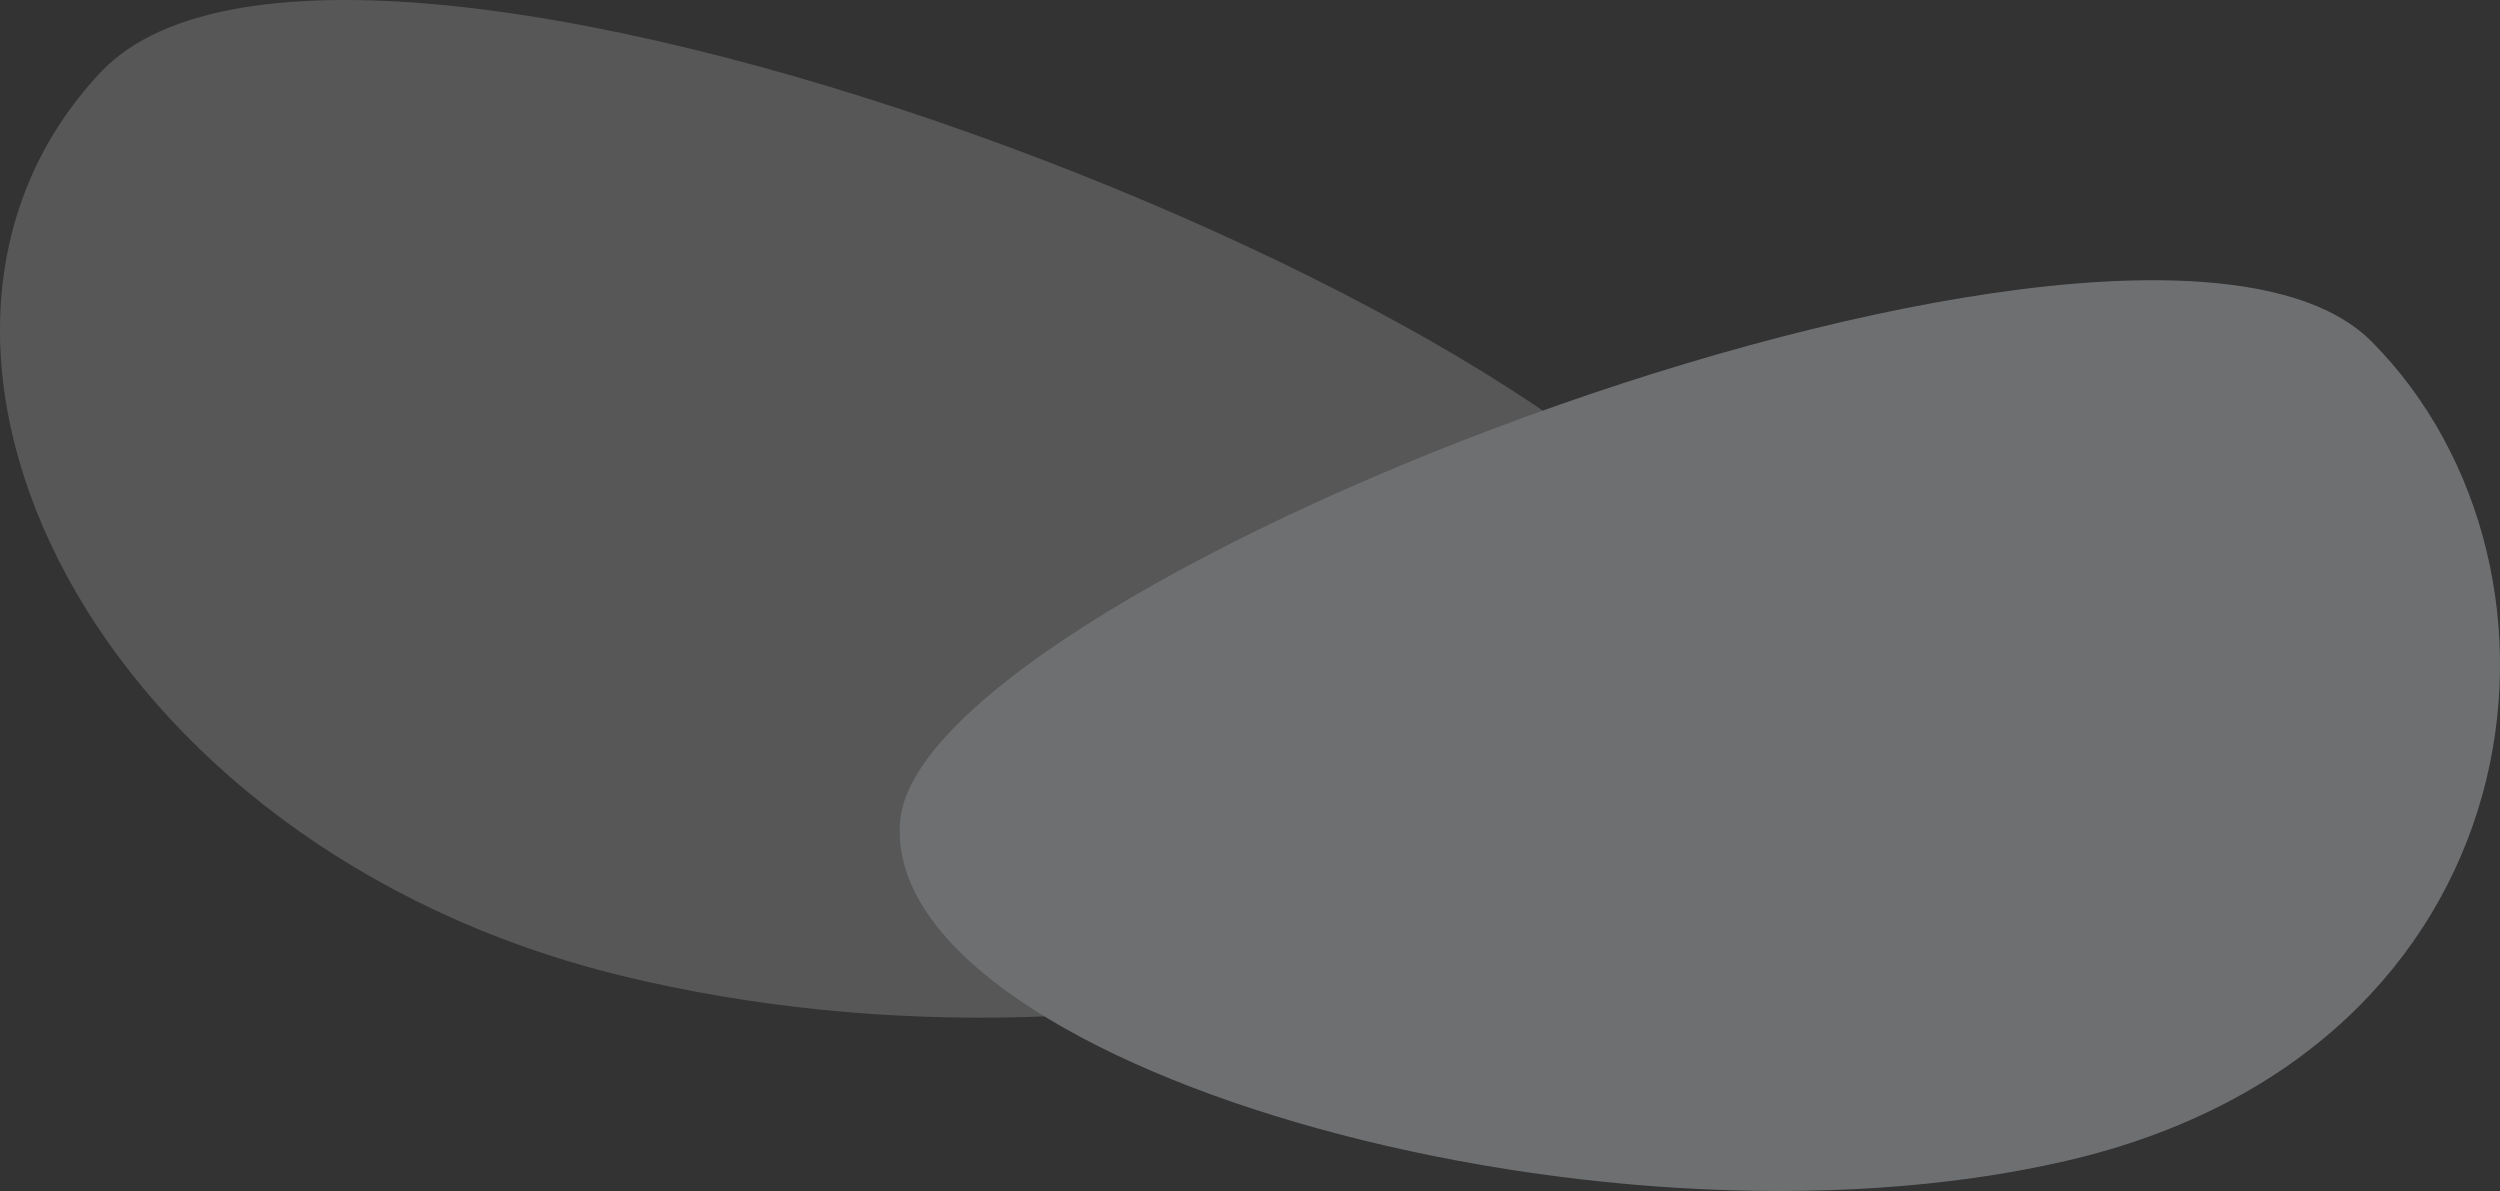 <svg xmlns="http://www.w3.org/2000/svg" width="695.786" height="331.473" viewBox="0 0 695.786 331.473">
    <rect x="0" y="0" width="695.786" height="331.473" fill="#333333" stroke="none"/>
    <g id="Background-Shape-2" transform="translate(0)" opacity="0.346">
        <path id="Background-Shape" d="M.212,106.333c7.076,79.07,386.715,231.683,457.194,156.79S460.127,47.674,312.43,11.682-6.864,27.263.212,106.333Z" transform="translate(485.408 283.24) rotate(180)" fill="#fff" fill-rule="evenodd" opacity="0.51"/>
        <path id="Background-Shape-2-2" data-name="Background-Shape" d="M244.148,226.29c6.338-67.173,346.4-196.824,409.535-133.2s47.152,197.453-85.149,228.029S237.81,293.463,244.148,226.29Z" transform="translate(6.401 1.994)" fill="#dde3e9" fill-rule="evenodd"/>
    </g>
</svg>
